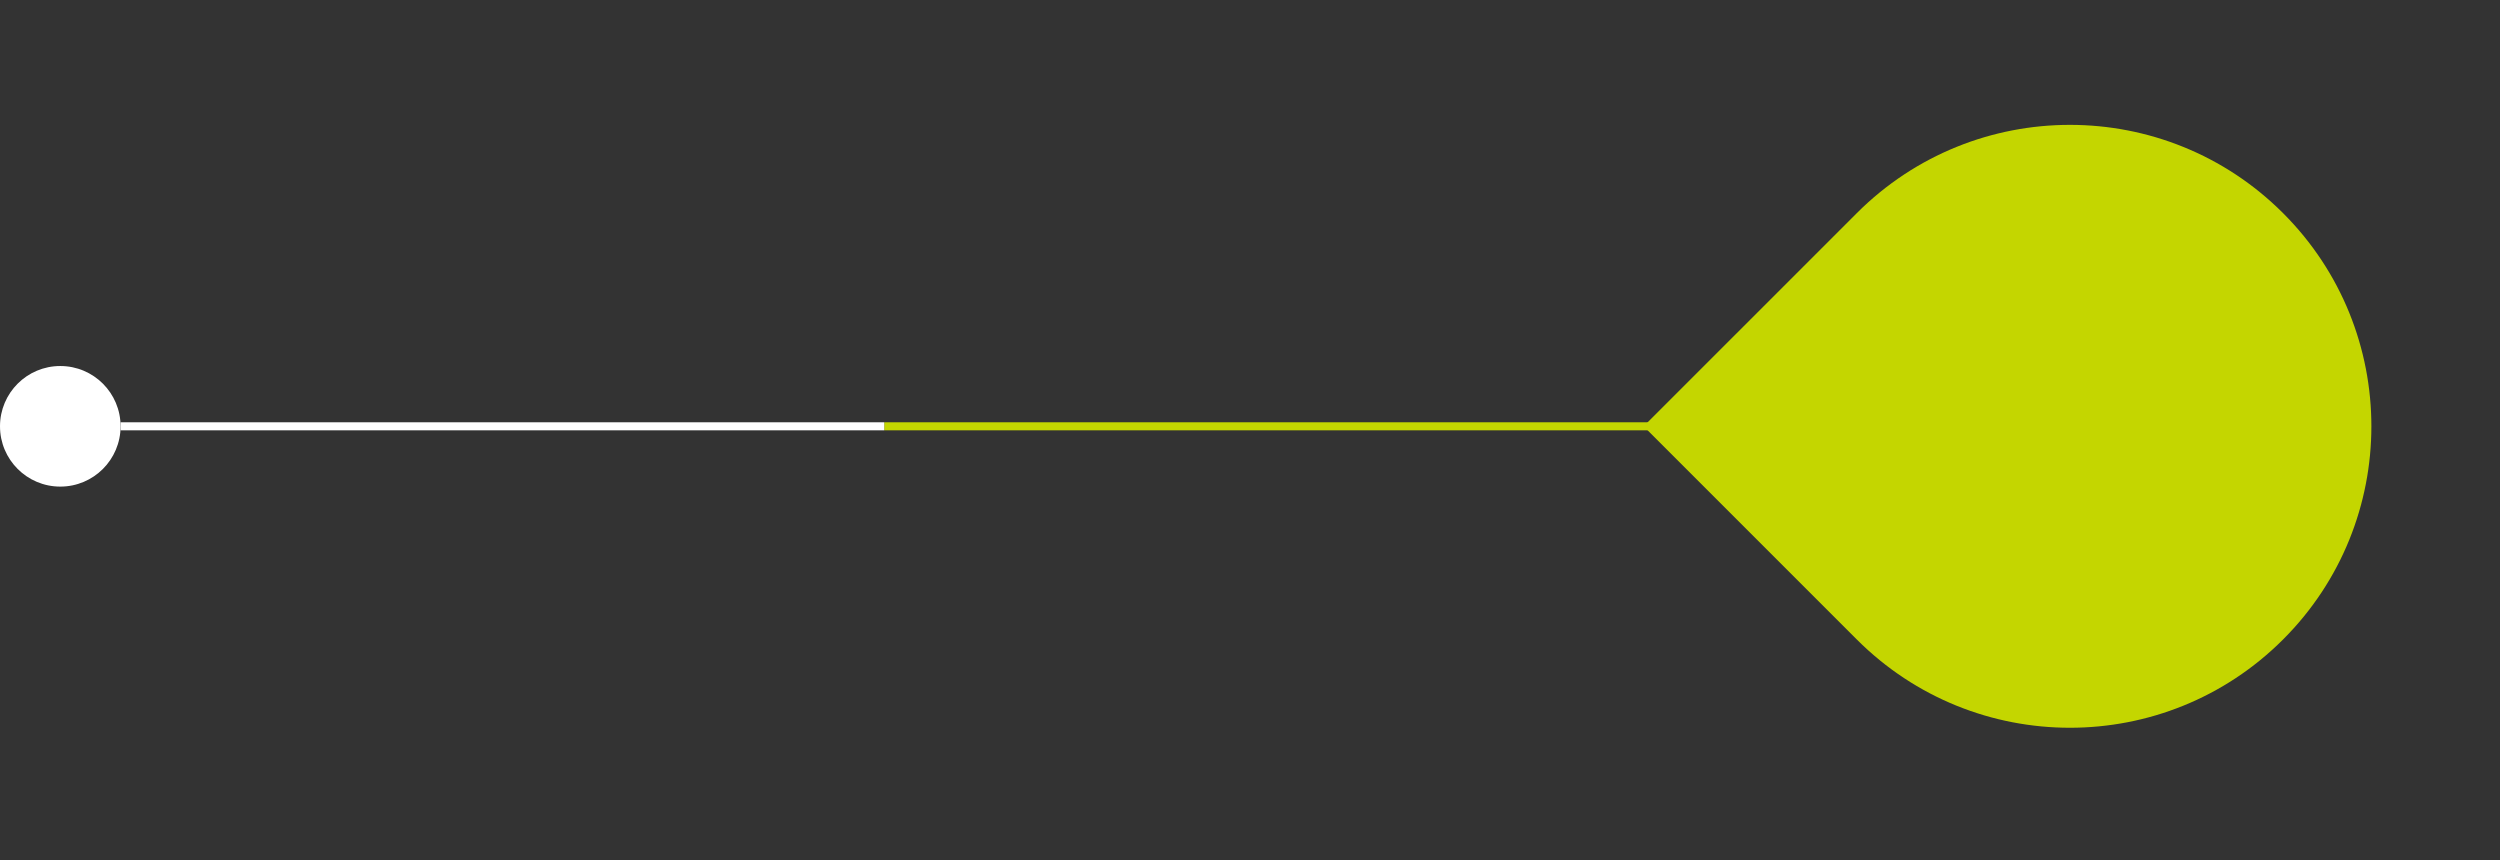 <svg width="311" height="107" viewBox="0 0 311 107" fill="none" xmlns="http://www.w3.org/2000/svg">
<rect x="0" y="0" width="311" height="107" fill="#333333" stroke="none"/>
<path d="M284.016 26.517C298.661 41.161 298.661 64.905 284.016 79.549C269.372 94.194 245.628 94.194 230.983 79.549L204.467 53.033L230.983 26.517C245.628 11.872 269.372 11.872 284.016 26.517Z" fill="#C4D600"/>
<rect x="110" y="52.533" width="110" height="1" fill="#C4D600"/>
<rect x="15" y="52.533" width="95" height="1" fill="white"/>
<circle cx="7.5" cy="53.033" r="7.5" fill="white"/>
</svg>
